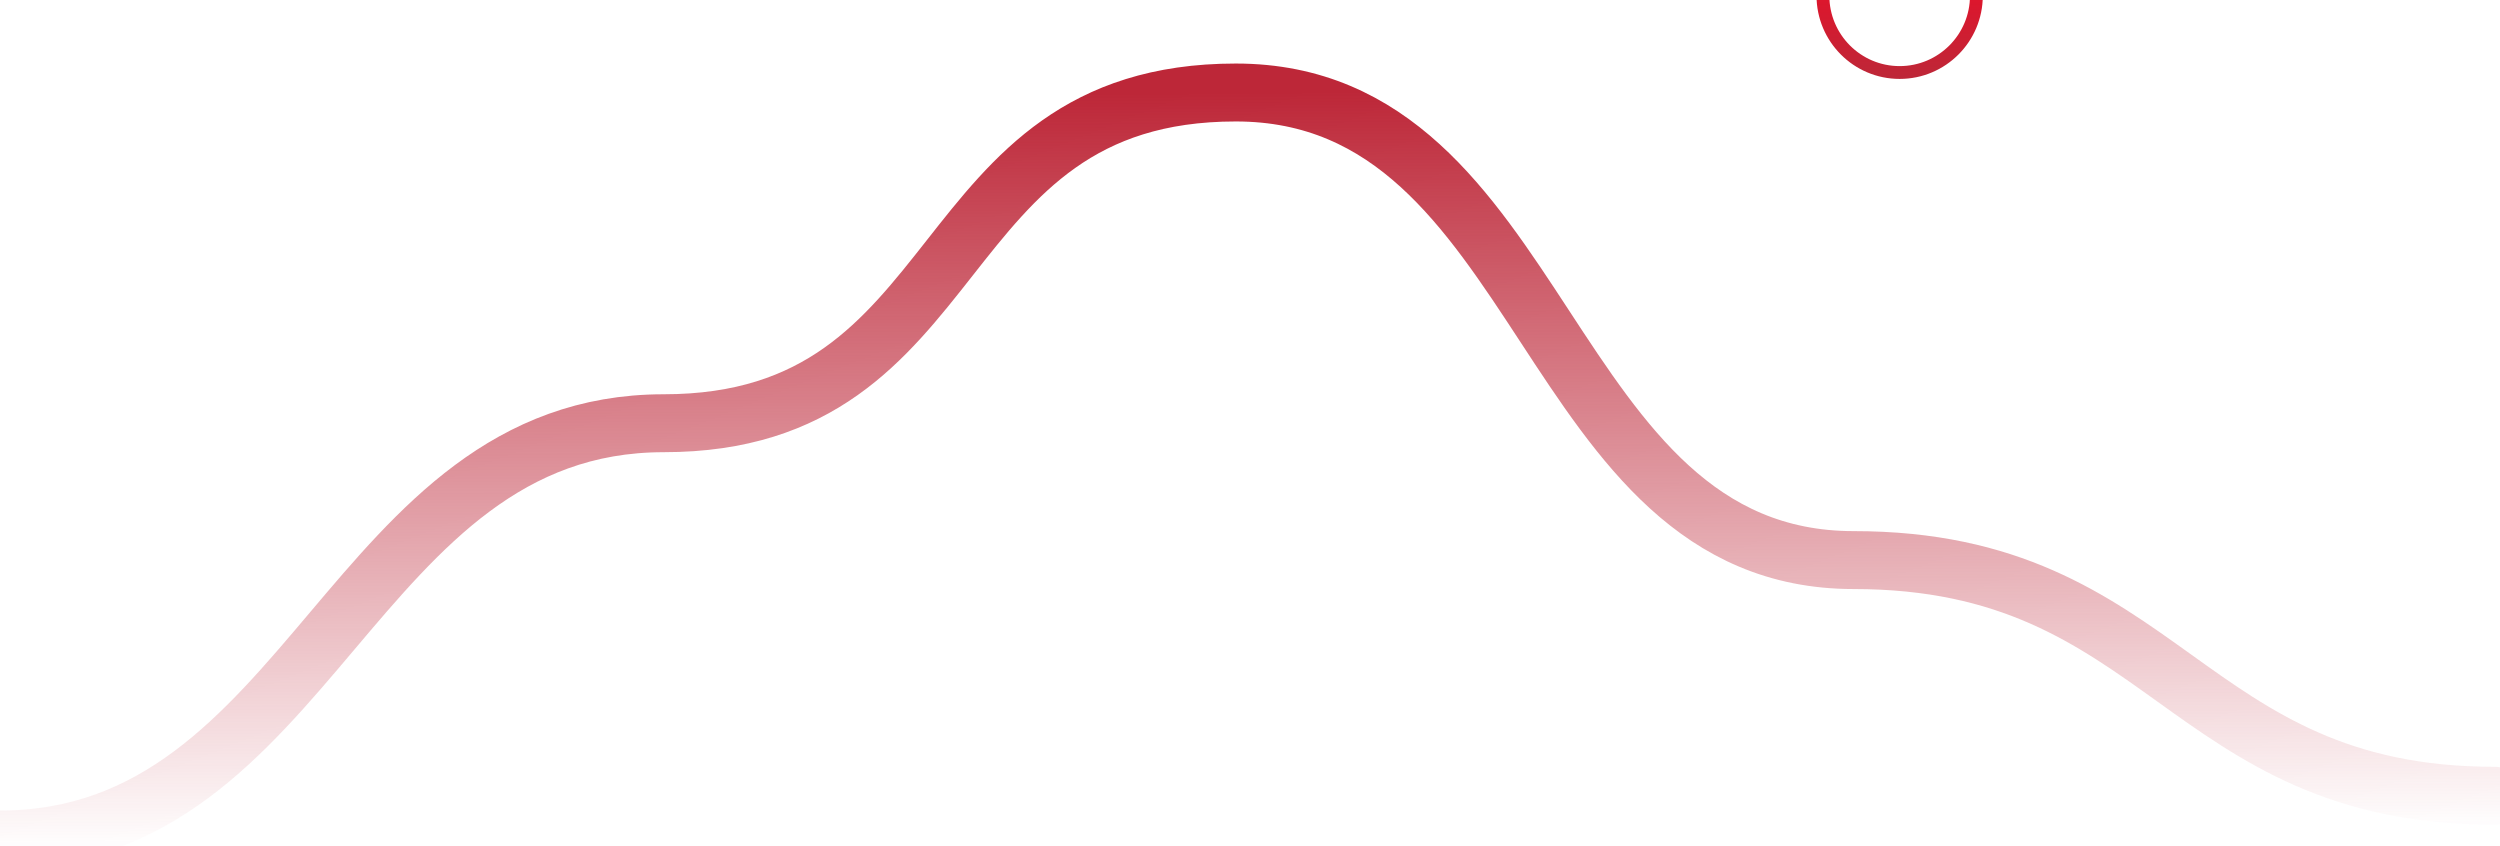 <svg width="195" height="66" viewBox="0 0 195 66" fill="none" xmlns="http://www.w3.org/2000/svg">
<g clip-path="url(#clip0_2830_10426)">
<path d="M0 65.482C24.33 65.482 27.438 33.012 51.768 33.012C76.098 33.012 72.064 7.215 96.394 7.215C120.724 7.215 120.259 43.687 144.589 43.687C168.919 43.687 170.241 62.07 194.57 62.07" stroke="url(#paint0_linear_2830_10426)" stroke-width="4.518" stroke-linecap="round"/>
<g filter="url(#filter0_ddddddd_2830_10426)">
<ellipse cx="96.287" cy="6.5" rx="6.486" ry="6.5" fill="white"/>
<path d="M102.273 6.5C102.273 9.815 99.592 12.5 96.287 12.5C92.983 12.5 90.302 9.815 90.302 6.5C90.302 3.185 92.983 0.5 96.287 0.5C99.592 0.5 102.273 3.185 102.273 6.5Z" stroke="url(#paint1_linear_2830_10426)"/>
</g>
<g filter="url(#filter1_ddddddd_2830_10426)">
<ellipse cx="42.407" cy="35.5" rx="6.486" ry="6.5" fill="white"/>
<path d="M48.392 35.5C48.392 38.815 45.711 41.5 42.407 41.5C39.102 41.5 36.421 38.815 36.421 35.5C36.421 32.185 39.102 29.5 42.407 29.5C45.711 29.5 48.392 32.185 48.392 35.5Z" stroke="url(#paint2_linear_2830_10426)"/>
</g>
<g filter="url(#filter2_ddddddd_2830_10426)">
<ellipse cx="148.173" cy="44.5" rx="6.486" ry="6.5" fill="white"/>
<path d="M154.159 44.5C154.159 47.815 151.478 50.5 148.173 50.5C144.868 50.5 142.188 47.815 142.188 44.5C142.188 41.185 144.868 38.5 148.173 38.5C151.478 38.5 154.159 41.185 154.159 44.5Z" stroke="url(#paint3_linear_2830_10426)"/>
</g>
</g>
<defs>
<filter id="filter0_ddddddd_2830_10426" x="-340.198" y="-452" width="872.972" height="873" filterUnits="userSpaceOnUse" color-interpolation-filters="sRGB">
<feFlood flood-opacity="0" result="BackgroundImageFix"/>
<feColorMatrix in="SourceAlpha" type="matrix" values="0 0 0 0 0 0 0 0 0 0 0 0 0 0 0 0 0 0 127 0" result="hardAlpha"/>
<feOffset dy="-0.39"/>
<feGaussianBlur stdDeviation="4.982"/>
<feColorMatrix type="matrix" values="0 0 0 0 1 0 0 0 0 0 0 0 0 0 0 0 0 0 0.111 0"/>
<feBlend mode="normal" in2="BackgroundImageFix" result="effect1_dropShadow_2830_10426"/>
<feColorMatrix in="SourceAlpha" type="matrix" values="0 0 0 0 0 0 0 0 0 0 0 0 0 0 0 0 0 0 127 0" result="hardAlpha"/>
<feOffset dy="-0.993"/>
<feGaussianBlur stdDeviation="11.584"/>
<feColorMatrix type="matrix" values="0 0 0 0 1 0 0 0 0 0 0 0 0 0 0 0 0 0 0.16 0"/>
<feBlend mode="normal" in2="effect1_dropShadow_2830_10426" result="effect2_dropShadow_2830_10426"/>
<feColorMatrix in="SourceAlpha" type="matrix" values="0 0 0 0 0 0 0 0 0 0 0 0 0 0 0 0 0 0 127 0" result="hardAlpha"/>
<feOffset dy="-1.923"/>
<feGaussianBlur stdDeviation="20.802"/>
<feColorMatrix type="matrix" values="0 0 0 0 1 0 0 0 0 0 0 0 0 0 0 0 0 0 0.198 0"/>
<feBlend mode="normal" in2="effect2_dropShadow_2830_10426" result="effect3_dropShadow_2830_10426"/>
<feColorMatrix in="SourceAlpha" type="matrix" values="0 0 0 0 0 0 0 0 0 0 0 0 0 0 0 0 0 0 127 0" result="hardAlpha"/>
<feOffset dy="-3.387"/>
<feGaussianBlur stdDeviation="34.523"/>
<feColorMatrix type="matrix" values="0 0 0 0 1 0 0 0 0 0 0 0 0 0 0 0 0 0 0.232 0"/>
<feBlend mode="normal" in2="effect3_dropShadow_2830_10426" result="effect4_dropShadow_2830_10426"/>
<feColorMatrix in="SourceAlpha" type="matrix" values="0 0 0 0 0 0 0 0 0 0 0 0 0 0 0 0 0 0 127 0" result="hardAlpha"/>
<feOffset dy="-5.815"/>
<feGaussianBlur stdDeviation="56.875"/>
<feColorMatrix type="matrix" values="0 0 0 0 1 0 0 0 0 0 0 0 0 0 0 0 0 0 0.27 0"/>
<feBlend mode="normal" in2="effect4_dropShadow_2830_10426" result="effect5_dropShadow_2830_10426"/>
<feColorMatrix in="SourceAlpha" type="matrix" values="0 0 0 0 0 0 0 0 0 0 0 0 0 0 0 0 0 0 127 0" result="hardAlpha"/>
<feOffset dy="-10.336"/>
<feGaussianBlur stdDeviation="99.401"/>
<feColorMatrix type="matrix" values="0 0 0 0 1 0 0 0 0 0 0 0 0 0 0 0 0 0 0.319 0"/>
<feBlend mode="normal" in2="effect5_dropShadow_2830_10426" result="effect6_dropShadow_2830_10426"/>
<feColorMatrix in="SourceAlpha" type="matrix" values="0 0 0 0 0 0 0 0 0 0 0 0 0 0 0 0 0 0 127 0" result="hardAlpha"/>
<feOffset dy="-22"/>
<feGaussianBlur stdDeviation="215"/>
<feColorMatrix type="matrix" values="0 0 0 0 1 0 0 0 0 0 0 0 0 0 0 0 0 0 0.43 0"/>
<feBlend mode="normal" in2="effect6_dropShadow_2830_10426" result="effect7_dropShadow_2830_10426"/>
<feBlend mode="normal" in="SourceGraphic" in2="effect7_dropShadow_2830_10426" result="shape"/>
</filter>
<filter id="filter1_ddddddd_2830_10426" x="-394.079" y="-423" width="872.972" height="873" filterUnits="userSpaceOnUse" color-interpolation-filters="sRGB">
<feFlood flood-opacity="0" result="BackgroundImageFix"/>
<feColorMatrix in="SourceAlpha" type="matrix" values="0 0 0 0 0 0 0 0 0 0 0 0 0 0 0 0 0 0 127 0" result="hardAlpha"/>
<feOffset dy="-0.39"/>
<feGaussianBlur stdDeviation="4.982"/>
<feColorMatrix type="matrix" values="0 0 0 0 1 0 0 0 0 0 0 0 0 0 0 0 0 0 0.111 0"/>
<feBlend mode="normal" in2="BackgroundImageFix" result="effect1_dropShadow_2830_10426"/>
<feColorMatrix in="SourceAlpha" type="matrix" values="0 0 0 0 0 0 0 0 0 0 0 0 0 0 0 0 0 0 127 0" result="hardAlpha"/>
<feOffset dy="-0.993"/>
<feGaussianBlur stdDeviation="11.584"/>
<feColorMatrix type="matrix" values="0 0 0 0 1 0 0 0 0 0 0 0 0 0 0 0 0 0 0.16 0"/>
<feBlend mode="normal" in2="effect1_dropShadow_2830_10426" result="effect2_dropShadow_2830_10426"/>
<feColorMatrix in="SourceAlpha" type="matrix" values="0 0 0 0 0 0 0 0 0 0 0 0 0 0 0 0 0 0 127 0" result="hardAlpha"/>
<feOffset dy="-1.923"/>
<feGaussianBlur stdDeviation="20.802"/>
<feColorMatrix type="matrix" values="0 0 0 0 1 0 0 0 0 0 0 0 0 0 0 0 0 0 0.198 0"/>
<feBlend mode="normal" in2="effect2_dropShadow_2830_10426" result="effect3_dropShadow_2830_10426"/>
<feColorMatrix in="SourceAlpha" type="matrix" values="0 0 0 0 0 0 0 0 0 0 0 0 0 0 0 0 0 0 127 0" result="hardAlpha"/>
<feOffset dy="-3.387"/>
<feGaussianBlur stdDeviation="34.523"/>
<feColorMatrix type="matrix" values="0 0 0 0 1 0 0 0 0 0 0 0 0 0 0 0 0 0 0.232 0"/>
<feBlend mode="normal" in2="effect3_dropShadow_2830_10426" result="effect4_dropShadow_2830_10426"/>
<feColorMatrix in="SourceAlpha" type="matrix" values="0 0 0 0 0 0 0 0 0 0 0 0 0 0 0 0 0 0 127 0" result="hardAlpha"/>
<feOffset dy="-5.815"/>
<feGaussianBlur stdDeviation="56.875"/>
<feColorMatrix type="matrix" values="0 0 0 0 1 0 0 0 0 0 0 0 0 0 0 0 0 0 0.27 0"/>
<feBlend mode="normal" in2="effect4_dropShadow_2830_10426" result="effect5_dropShadow_2830_10426"/>
<feColorMatrix in="SourceAlpha" type="matrix" values="0 0 0 0 0 0 0 0 0 0 0 0 0 0 0 0 0 0 127 0" result="hardAlpha"/>
<feOffset dy="-10.336"/>
<feGaussianBlur stdDeviation="99.401"/>
<feColorMatrix type="matrix" values="0 0 0 0 1 0 0 0 0 0 0 0 0 0 0 0 0 0 0.319 0"/>
<feBlend mode="normal" in2="effect5_dropShadow_2830_10426" result="effect6_dropShadow_2830_10426"/>
<feColorMatrix in="SourceAlpha" type="matrix" values="0 0 0 0 0 0 0 0 0 0 0 0 0 0 0 0 0 0 127 0" result="hardAlpha"/>
<feOffset dy="-22"/>
<feGaussianBlur stdDeviation="215"/>
<feColorMatrix type="matrix" values="0 0 0 0 1 0 0 0 0 0 0 0 0 0 0 0 0 0 0.43 0"/>
<feBlend mode="normal" in2="effect6_dropShadow_2830_10426" result="effect7_dropShadow_2830_10426"/>
<feBlend mode="normal" in="SourceGraphic" in2="effect7_dropShadow_2830_10426" result="shape"/>
</filter>
<filter id="filter2_ddddddd_2830_10426" x="-288.312" y="-414" width="872.972" height="873" filterUnits="userSpaceOnUse" color-interpolation-filters="sRGB">
<feFlood flood-opacity="0" result="BackgroundImageFix"/>
<feColorMatrix in="SourceAlpha" type="matrix" values="0 0 0 0 0 0 0 0 0 0 0 0 0 0 0 0 0 0 127 0" result="hardAlpha"/>
<feOffset dy="-0.39"/>
<feGaussianBlur stdDeviation="4.982"/>
<feColorMatrix type="matrix" values="0 0 0 0 1 0 0 0 0 0 0 0 0 0 0 0 0 0 0.111 0"/>
<feBlend mode="normal" in2="BackgroundImageFix" result="effect1_dropShadow_2830_10426"/>
<feColorMatrix in="SourceAlpha" type="matrix" values="0 0 0 0 0 0 0 0 0 0 0 0 0 0 0 0 0 0 127 0" result="hardAlpha"/>
<feOffset dy="-0.993"/>
<feGaussianBlur stdDeviation="11.584"/>
<feColorMatrix type="matrix" values="0 0 0 0 1 0 0 0 0 0 0 0 0 0 0 0 0 0 0.16 0"/>
<feBlend mode="normal" in2="effect1_dropShadow_2830_10426" result="effect2_dropShadow_2830_10426"/>
<feColorMatrix in="SourceAlpha" type="matrix" values="0 0 0 0 0 0 0 0 0 0 0 0 0 0 0 0 0 0 127 0" result="hardAlpha"/>
<feOffset dy="-1.923"/>
<feGaussianBlur stdDeviation="20.802"/>
<feColorMatrix type="matrix" values="0 0 0 0 1 0 0 0 0 0 0 0 0 0 0 0 0 0 0.198 0"/>
<feBlend mode="normal" in2="effect2_dropShadow_2830_10426" result="effect3_dropShadow_2830_10426"/>
<feColorMatrix in="SourceAlpha" type="matrix" values="0 0 0 0 0 0 0 0 0 0 0 0 0 0 0 0 0 0 127 0" result="hardAlpha"/>
<feOffset dy="-3.387"/>
<feGaussianBlur stdDeviation="34.523"/>
<feColorMatrix type="matrix" values="0 0 0 0 1 0 0 0 0 0 0 0 0 0 0 0 0 0 0.232 0"/>
<feBlend mode="normal" in2="effect3_dropShadow_2830_10426" result="effect4_dropShadow_2830_10426"/>
<feColorMatrix in="SourceAlpha" type="matrix" values="0 0 0 0 0 0 0 0 0 0 0 0 0 0 0 0 0 0 127 0" result="hardAlpha"/>
<feOffset dy="-5.815"/>
<feGaussianBlur stdDeviation="56.875"/>
<feColorMatrix type="matrix" values="0 0 0 0 1 0 0 0 0 0 0 0 0 0 0 0 0 0 0.27 0"/>
<feBlend mode="normal" in2="effect4_dropShadow_2830_10426" result="effect5_dropShadow_2830_10426"/>
<feColorMatrix in="SourceAlpha" type="matrix" values="0 0 0 0 0 0 0 0 0 0 0 0 0 0 0 0 0 0 127 0" result="hardAlpha"/>
<feOffset dy="-10.336"/>
<feGaussianBlur stdDeviation="99.401"/>
<feColorMatrix type="matrix" values="0 0 0 0 1 0 0 0 0 0 0 0 0 0 0 0 0 0 0.319 0"/>
<feBlend mode="normal" in2="effect5_dropShadow_2830_10426" result="effect6_dropShadow_2830_10426"/>
<feColorMatrix in="SourceAlpha" type="matrix" values="0 0 0 0 0 0 0 0 0 0 0 0 0 0 0 0 0 0 127 0" result="hardAlpha"/>
<feOffset dy="-22"/>
<feGaussianBlur stdDeviation="215"/>
<feColorMatrix type="matrix" values="0 0 0 0 1 0 0 0 0 0 0 0 0 0 0 0 0 0 0.43 0"/>
<feBlend mode="normal" in2="effect6_dropShadow_2830_10426" result="effect7_dropShadow_2830_10426"/>
<feBlend mode="normal" in="SourceGraphic" in2="effect7_dropShadow_2830_10426" result="shape"/>
</filter>
<linearGradient id="paint0_linear_2830_10426" x1="97.285" y1="7.215" x2="97.786" y2="65" gradientUnits="userSpaceOnUse">
<stop stop-color="#BD2738"/>
<stop offset="1" stop-color="#BD2738" stop-opacity="0.01"/>
</linearGradient>
<linearGradient id="paint1_linear_2830_10426" x1="96.287" y1="0" x2="96.287" y2="13" gradientUnits="userSpaceOnUse">
<stop stop-color="#FF0420"/>
<stop offset="1" stop-color="#BD2738"/>
</linearGradient>
<linearGradient id="paint2_linear_2830_10426" x1="42.407" y1="29" x2="42.407" y2="42" gradientUnits="userSpaceOnUse">
<stop stop-color="#FF0420"/>
<stop offset="1" stop-color="#BD2738"/>
</linearGradient>
<linearGradient id="paint3_linear_2830_10426" x1="148.173" y1="38" x2="148.173" y2="51" gradientUnits="userSpaceOnUse">
<stop stop-color="#FF0420"/>
<stop offset="1" stop-color="#BD2738"/>
</linearGradient>
<clipPath id="clip0_2830_10426">
<rect width="195" height="66" fill="white"/>
</clipPath>
</defs>
</svg>
